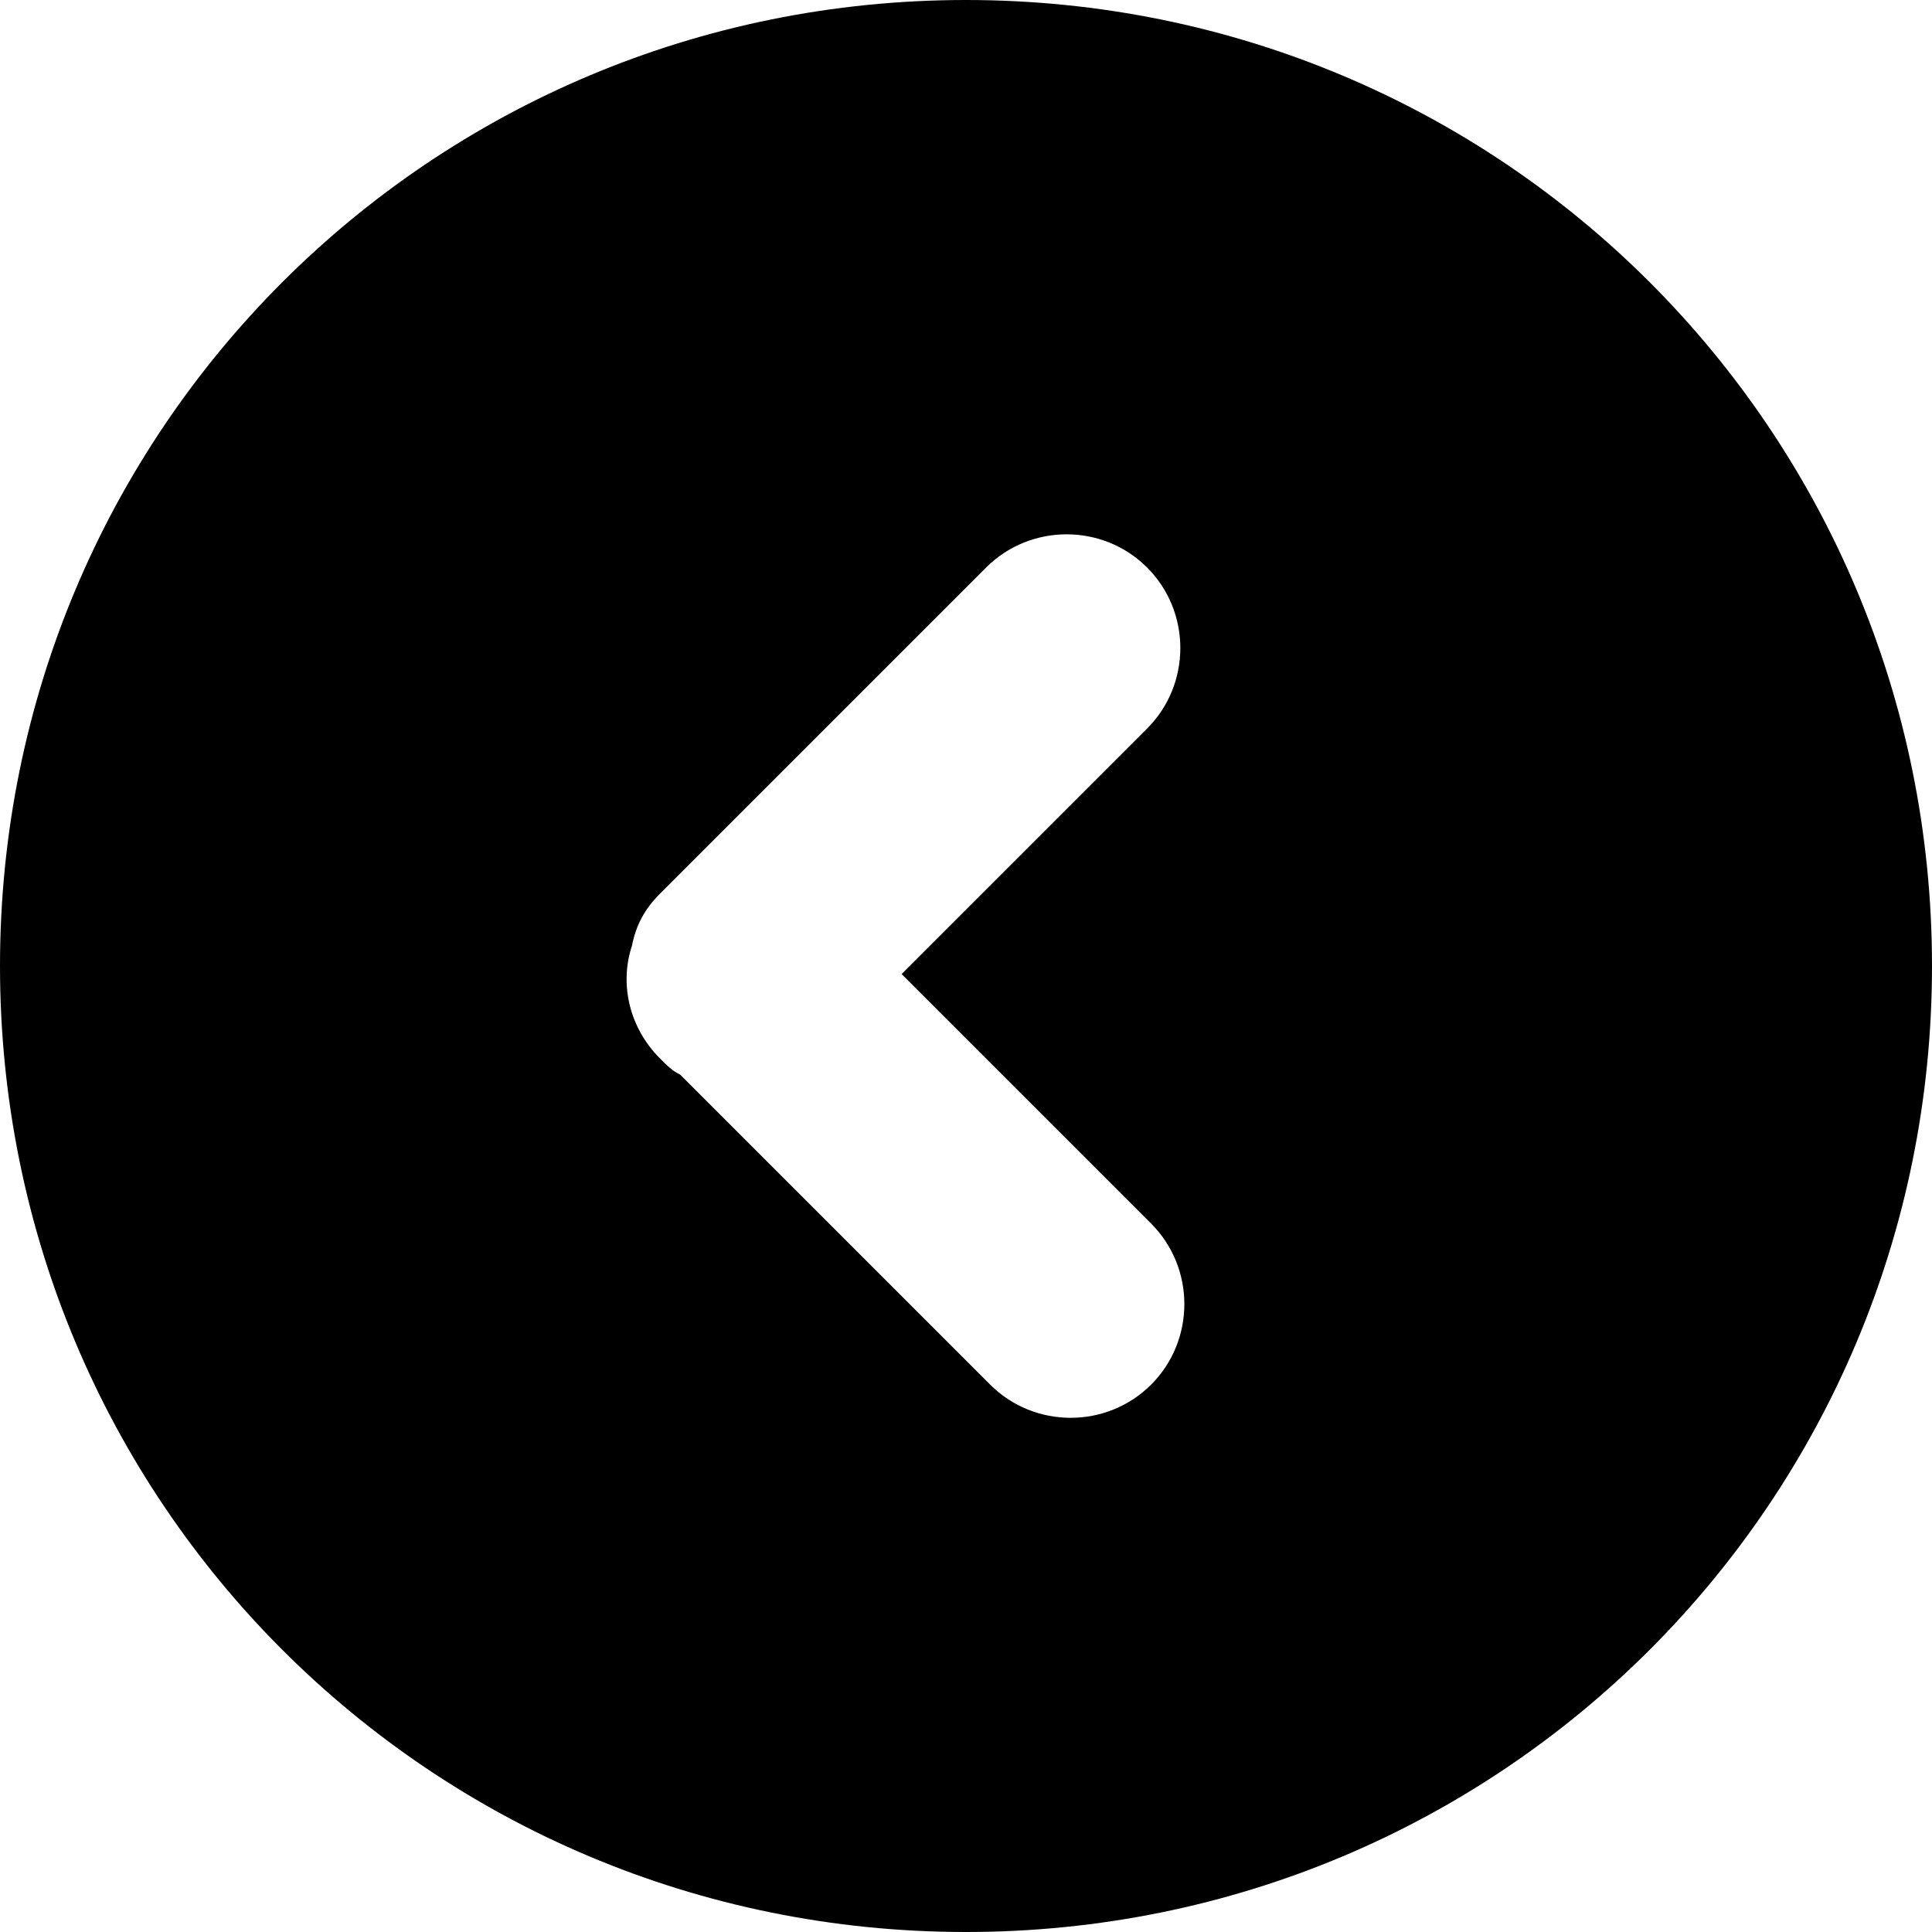 <svg viewBox="0 0 48 48" xmlns="http://www.w3.org/2000/svg" class="ridi_icon"><path d="M48 24C48 10.7 37.3 0 24 0S0 10.7 0 24s10.7 24 24 24 24-10.7 24-24zM24.6 34.4l-7.7-7.7c-.2-.1-.3-.2-.5-.4-.8-.8-1-1.9-.7-2.8.1-.5.3-.9.7-1.3l.3-.3 7.8-7.8c1.1-1.1 2.9-1.1 4 0s1.1 2.9 0 4l-6.1 6.1 6.2 6.2c1.1 1.1 1.1 2.9 0 4s-2.9 1.1-4 0z"/></svg>
